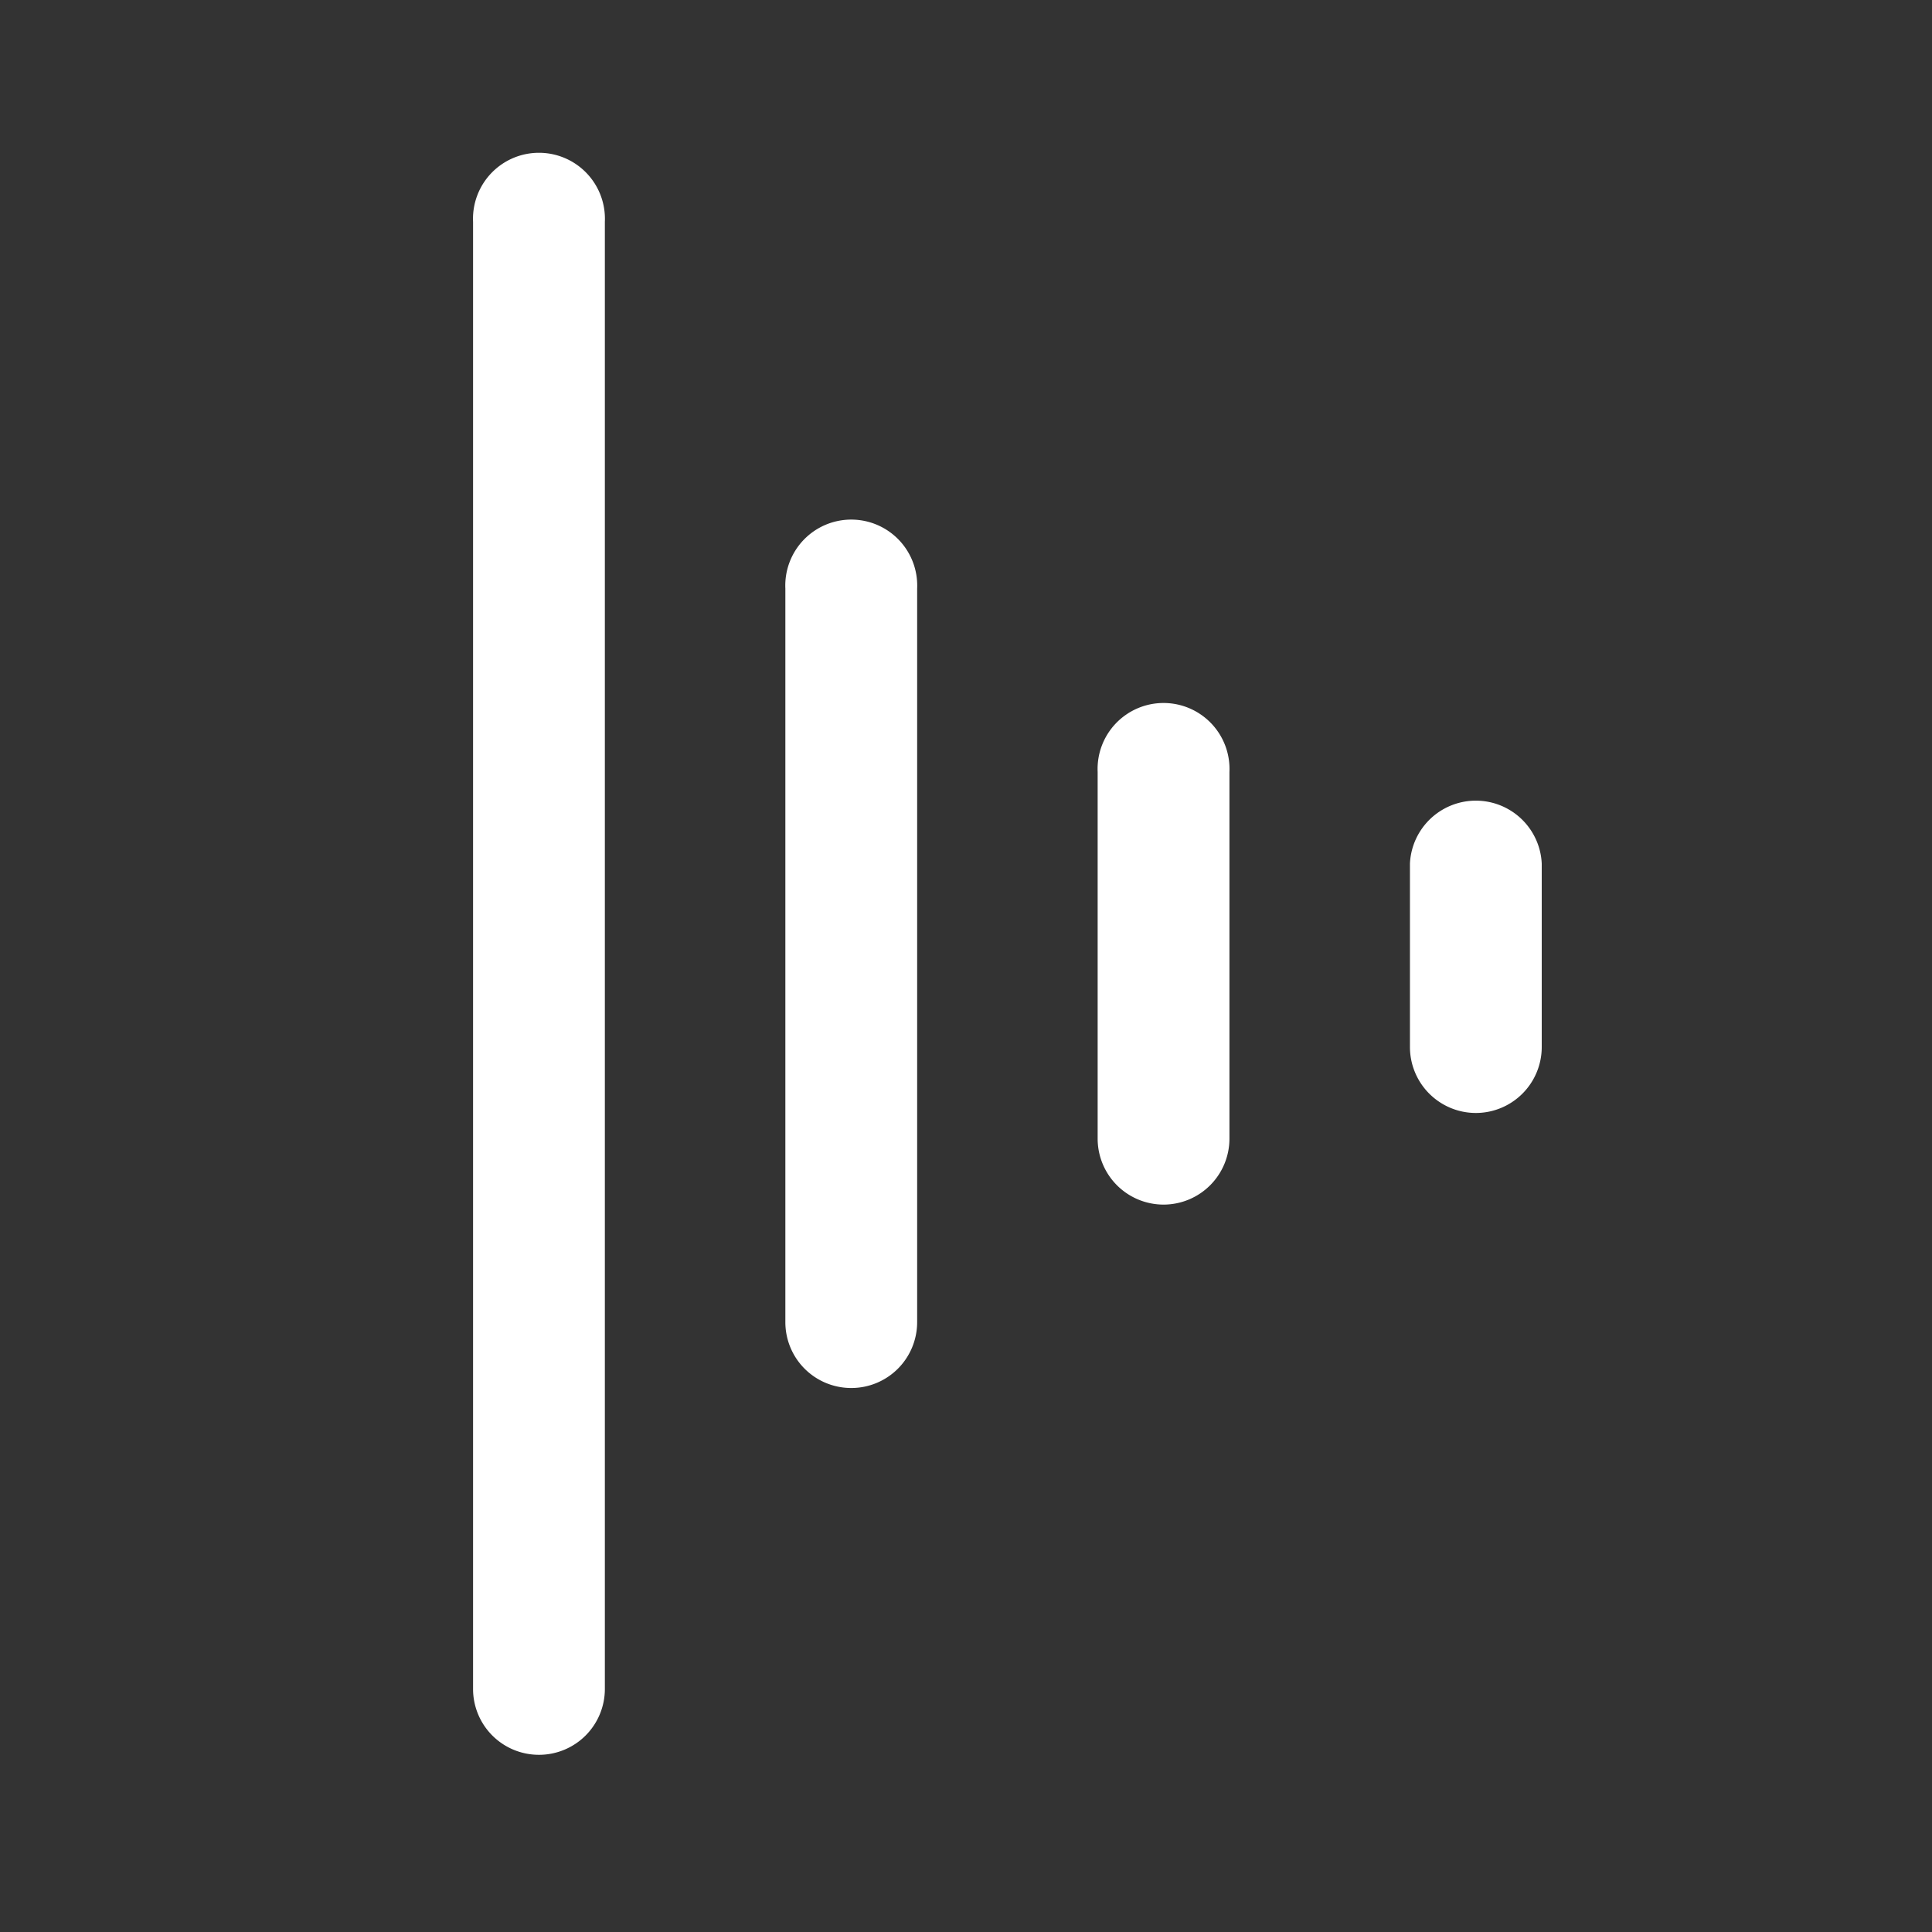 <svg id="Layer_2" data-name="Layer 2" xmlns="http://www.w3.org/2000/svg" viewBox="0 0 140 140"><rect x="0" y="0" width="140" height="140" fill="#333333" stroke="none"/><path d="M39.06,127.16a4.77,4.77,0,0,1-4.78-4.77V16.07a4.78,4.78,0,1,1,9.55,0V122.39A4.77,4.77,0,0,1,39.06,127.16Z" fill="#fff"/><path d="M61.69,100.58a4.77,4.77,0,0,1-4.78-4.77V42.65a4.78,4.78,0,1,1,9.55,0V95.81A4.77,4.77,0,0,1,61.69,100.58Z" fill="#fff"/><path d="M84.31,87.29a4.78,4.78,0,0,1-4.77-4.77V55.94a4.78,4.78,0,1,1,9.55,0V82.52A4.78,4.78,0,0,1,84.31,87.29Z" fill="#fff"/><path d="M106.94,80.65a4.78,4.78,0,0,1-4.77-4.78V62.58a4.78,4.78,0,0,1,9.55,0V75.87A4.78,4.78,0,0,1,106.94,80.65Z" fill="#fff"/></svg>
